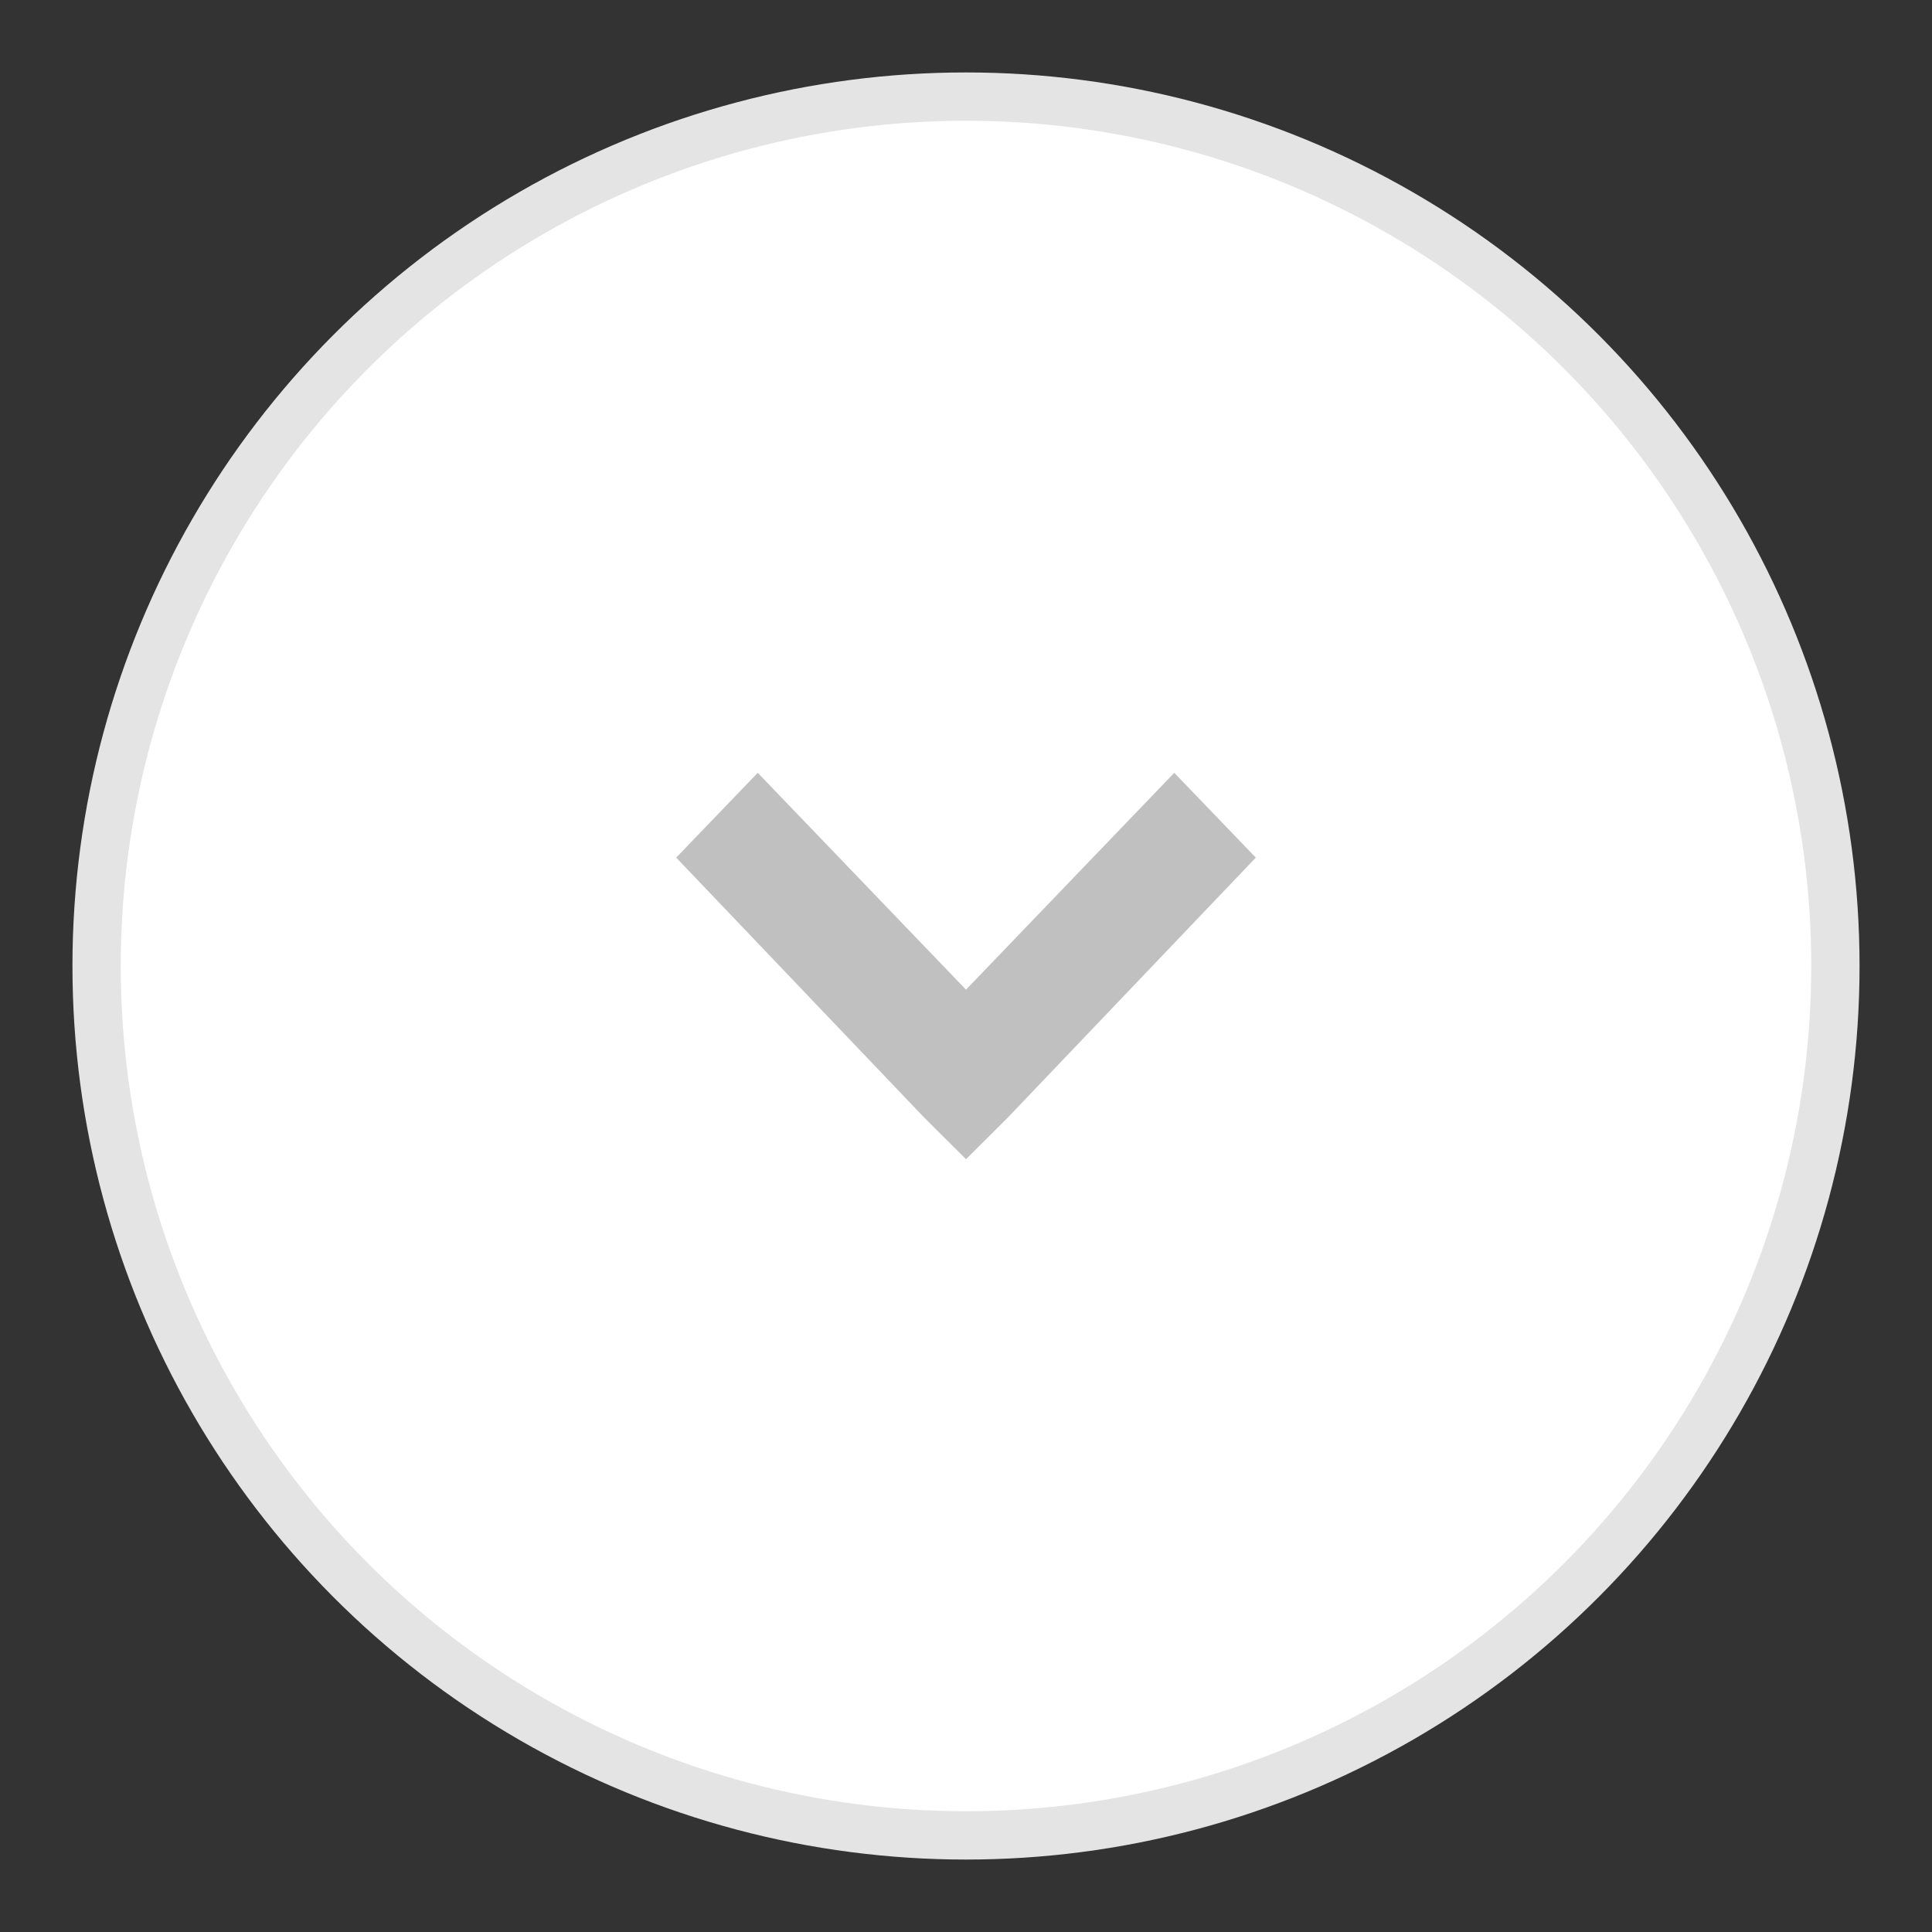 <?xml version="1.0" encoding="UTF-8"?>
<svg width="20px" height="20px" viewBox="0 0 20 20" version="1.1" xmlns="http://www.w3.org/2000/svg" xmlns:xlink="http://www.w3.org/1999/xlink">
    <rect x="0" y="0" width="20" height="20" fill="#333333" stroke="none"/>
    <!-- Generator: sketchtool 55.1 (78136) - https://sketchapp.com -->
    <title>531E31B5-7C0B-4C93-BEA9-DCF3EC64E79A</title>
    <desc>Created with sketchtool.</desc>
    <g id="Page-1" stroke="none" stroke-width="1" fill="none" fill-rule="evenodd">
        <g id="Smart-Report---TradeHub" transform="translate(-571, -6219)">
            <g id="Next-Copy-11" transform="translate(572, 6220)">
                <circle id="Oval" stroke="#E4E4E4" stroke-width="0.5" fill="#FFFFFF" cx="9" cy="9" r="9"></circle>
                <polygon id="Shape" fill="#C0C0C0" fill-rule="nonzero" points="6.844 7 6 7.878 8.569 10.571 9 11 9.431 10.571 12 7.878 11.156 7 9 9.245"></polygon>
            </g>
        </g>
    </g>
</svg>